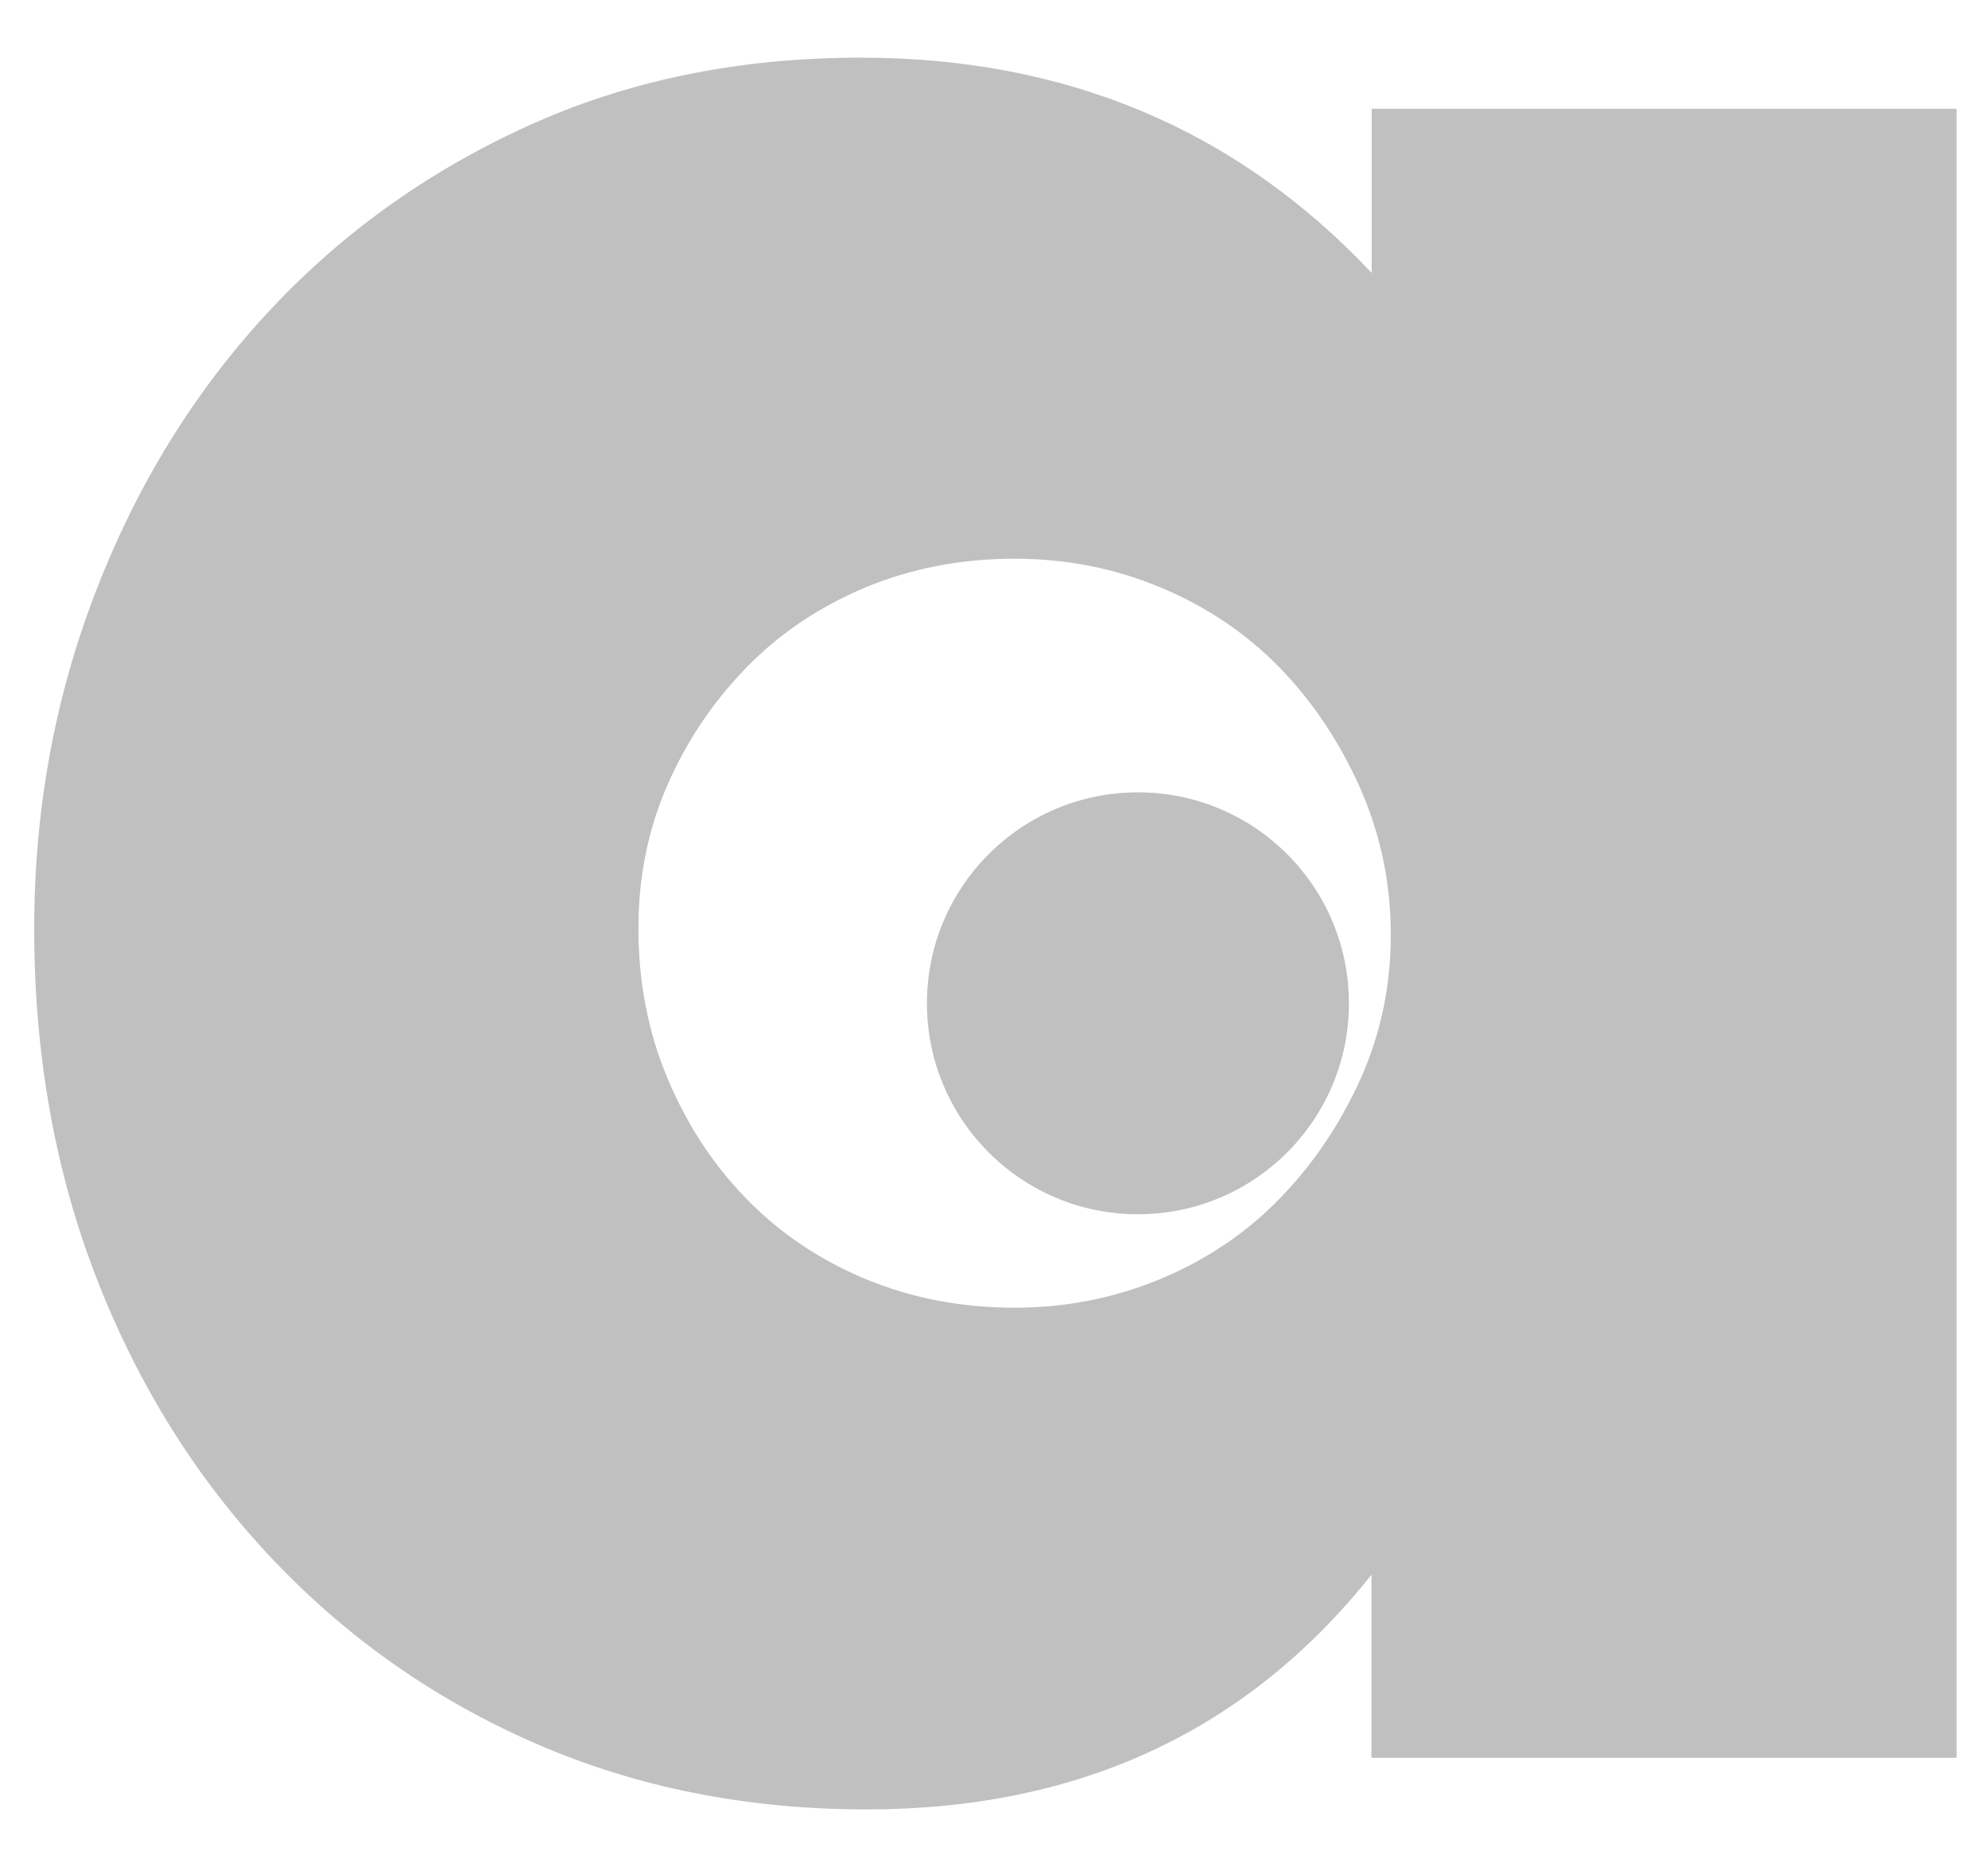<?xml version="1.0" encoding="utf-8"?>
<!-- Generator: Adobe Illustrator 25.4.1, SVG Export Plug-In . SVG Version: 6.00 Build 0)  -->
<svg version="1.1" id="Layer_1" xmlns="http://www.w3.org/2000/svg" xmlns:xlink="http://www.w3.org/1999/xlink" x="0px" y="0px"
	 viewBox="0 0 150 140" style="enable-background:new 0 0 150 140;" xml:space="preserve">
<style type="text/css">
	.st0{fill:#C0C0C0;}
</style>
<g>
	<path class="st0" d="M103.48,8.21h44.15v124.44h-44.15v-13.82c-9.38,11.8-22.07,17.71-38.08,17.71c-9.06,0-17.38-1.66-24.98-4.97
		c-7.6-3.31-14.23-7.96-19.89-13.95c-5.66-5.98-10.07-13.02-13.22-21.1c-3.15-8.09-4.73-16.9-4.73-26.44
		c0-8.89,1.53-17.34,4.61-25.35c3.07-8,7.36-15,12.86-20.98c5.5-5.98,12.04-10.71,19.65-14.19c7.6-3.48,16.01-5.21,25.23-5.21
		c15.53,0,28.38,5.42,38.57,16.25V8.21z M48.17,70.06c0,4.04,0.73,7.8,2.18,11.28c1.46,3.48,3.43,6.51,5.94,9.09
		c2.51,2.59,5.49,4.61,8.98,6.07c3.47,1.45,7.23,2.18,11.28,2.18c3.88,0,7.56-0.73,11.04-2.18c3.48-1.46,6.47-3.48,8.98-6.07
		c2.51-2.58,4.53-5.58,6.07-8.98c1.53-3.4,2.3-7.03,2.3-10.91c0-3.88-0.77-7.56-2.3-11.04c-1.54-3.48-3.56-6.51-6.07-9.1
		c-2.51-2.58-5.5-4.61-8.98-6.06c-3.48-1.46-7.15-2.18-11.04-2.18c-4.04,0-7.8,0.73-11.28,2.18c-3.48,1.46-6.47,3.48-8.98,6.06
		c-2.51,2.59-4.49,5.54-5.94,8.86C48.9,62.59,48.17,66.18,48.17,70.06z"/>
</g>
<circle class="st0" cx="85.86" cy="75.71" r="15.92"/>
</svg>
